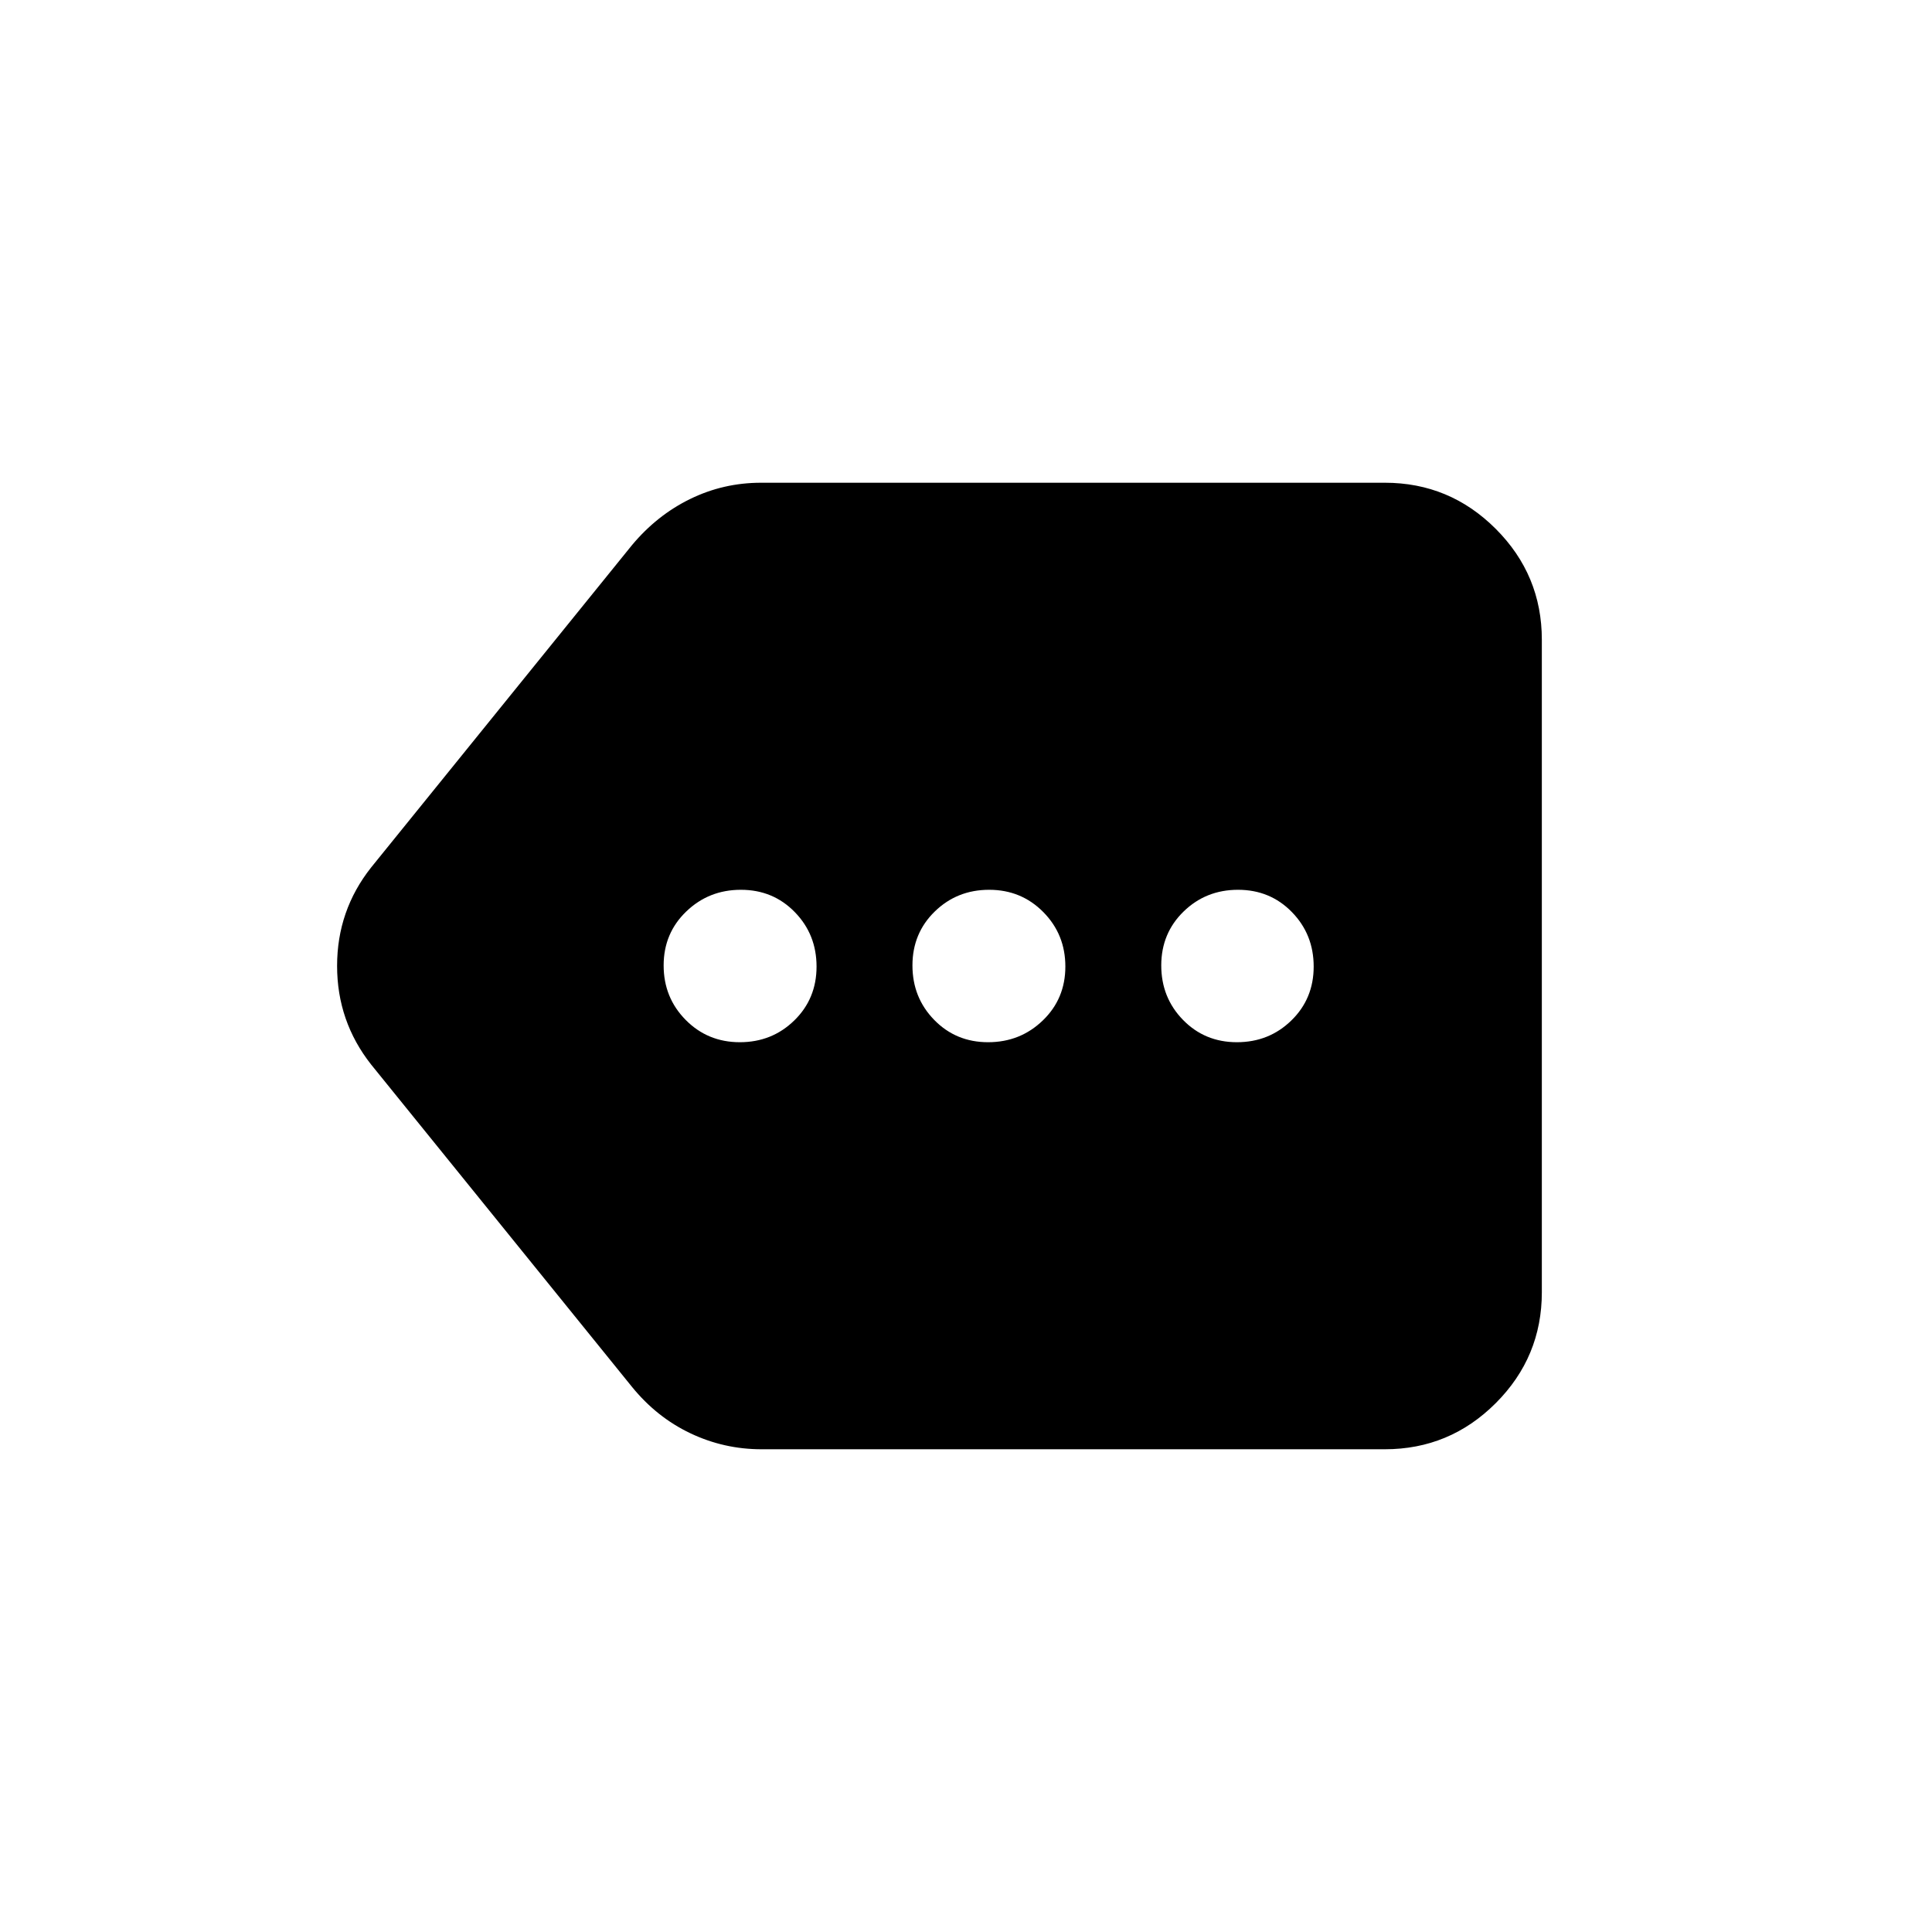 <svg xmlns="http://www.w3.org/2000/svg" height="20" viewBox="0 -960 960 960" width="20"><path d="M378.4-239.87q-18.67 0-35.39-7.96-16.72-7.95-29.03-23.1L184.41-431.04q-16.91-21.47-16.91-49.01t16.91-48.91l129.57-160.11q12.43-14.91 28.95-22.98 16.53-8.08 35.21-8.08h309.99q32.18 0 55.09 22.91 22.91 22.91 22.91 55.09v324.26q0 32.18-22.91 55.09-22.91 22.91-55.09 22.91H378.4Zm-10.78-202.26q15.98 0 27.05-10.81 11.07-10.8 11.07-26.78t-10.81-27.06q-10.8-11.09-26.78-11.09t-27.18 10.81q-11.21 10.8-11.21 26.78t10.94 27.06q10.95 11.09 26.92 11.09Zm123.36 0q15.98 0 27.18-10.81 11.21-10.8 11.21-26.78t-10.94-27.06q-10.95-11.09-26.92-11.09-15.98 0-27.05 10.81-11.07 10.8-11.07 26.78t10.81 27.06q10.81 11.09 26.78 11.09Zm123.63 0q15.98 0 27.06-10.81 11.09-10.8 11.09-26.78t-10.81-27.06q-10.8-11.09-26.78-11.09-15.97 0-27.06 10.81-11.09 10.8-11.09 26.78t10.81 27.06q10.81 11.09 26.78 11.09Z"/></svg>